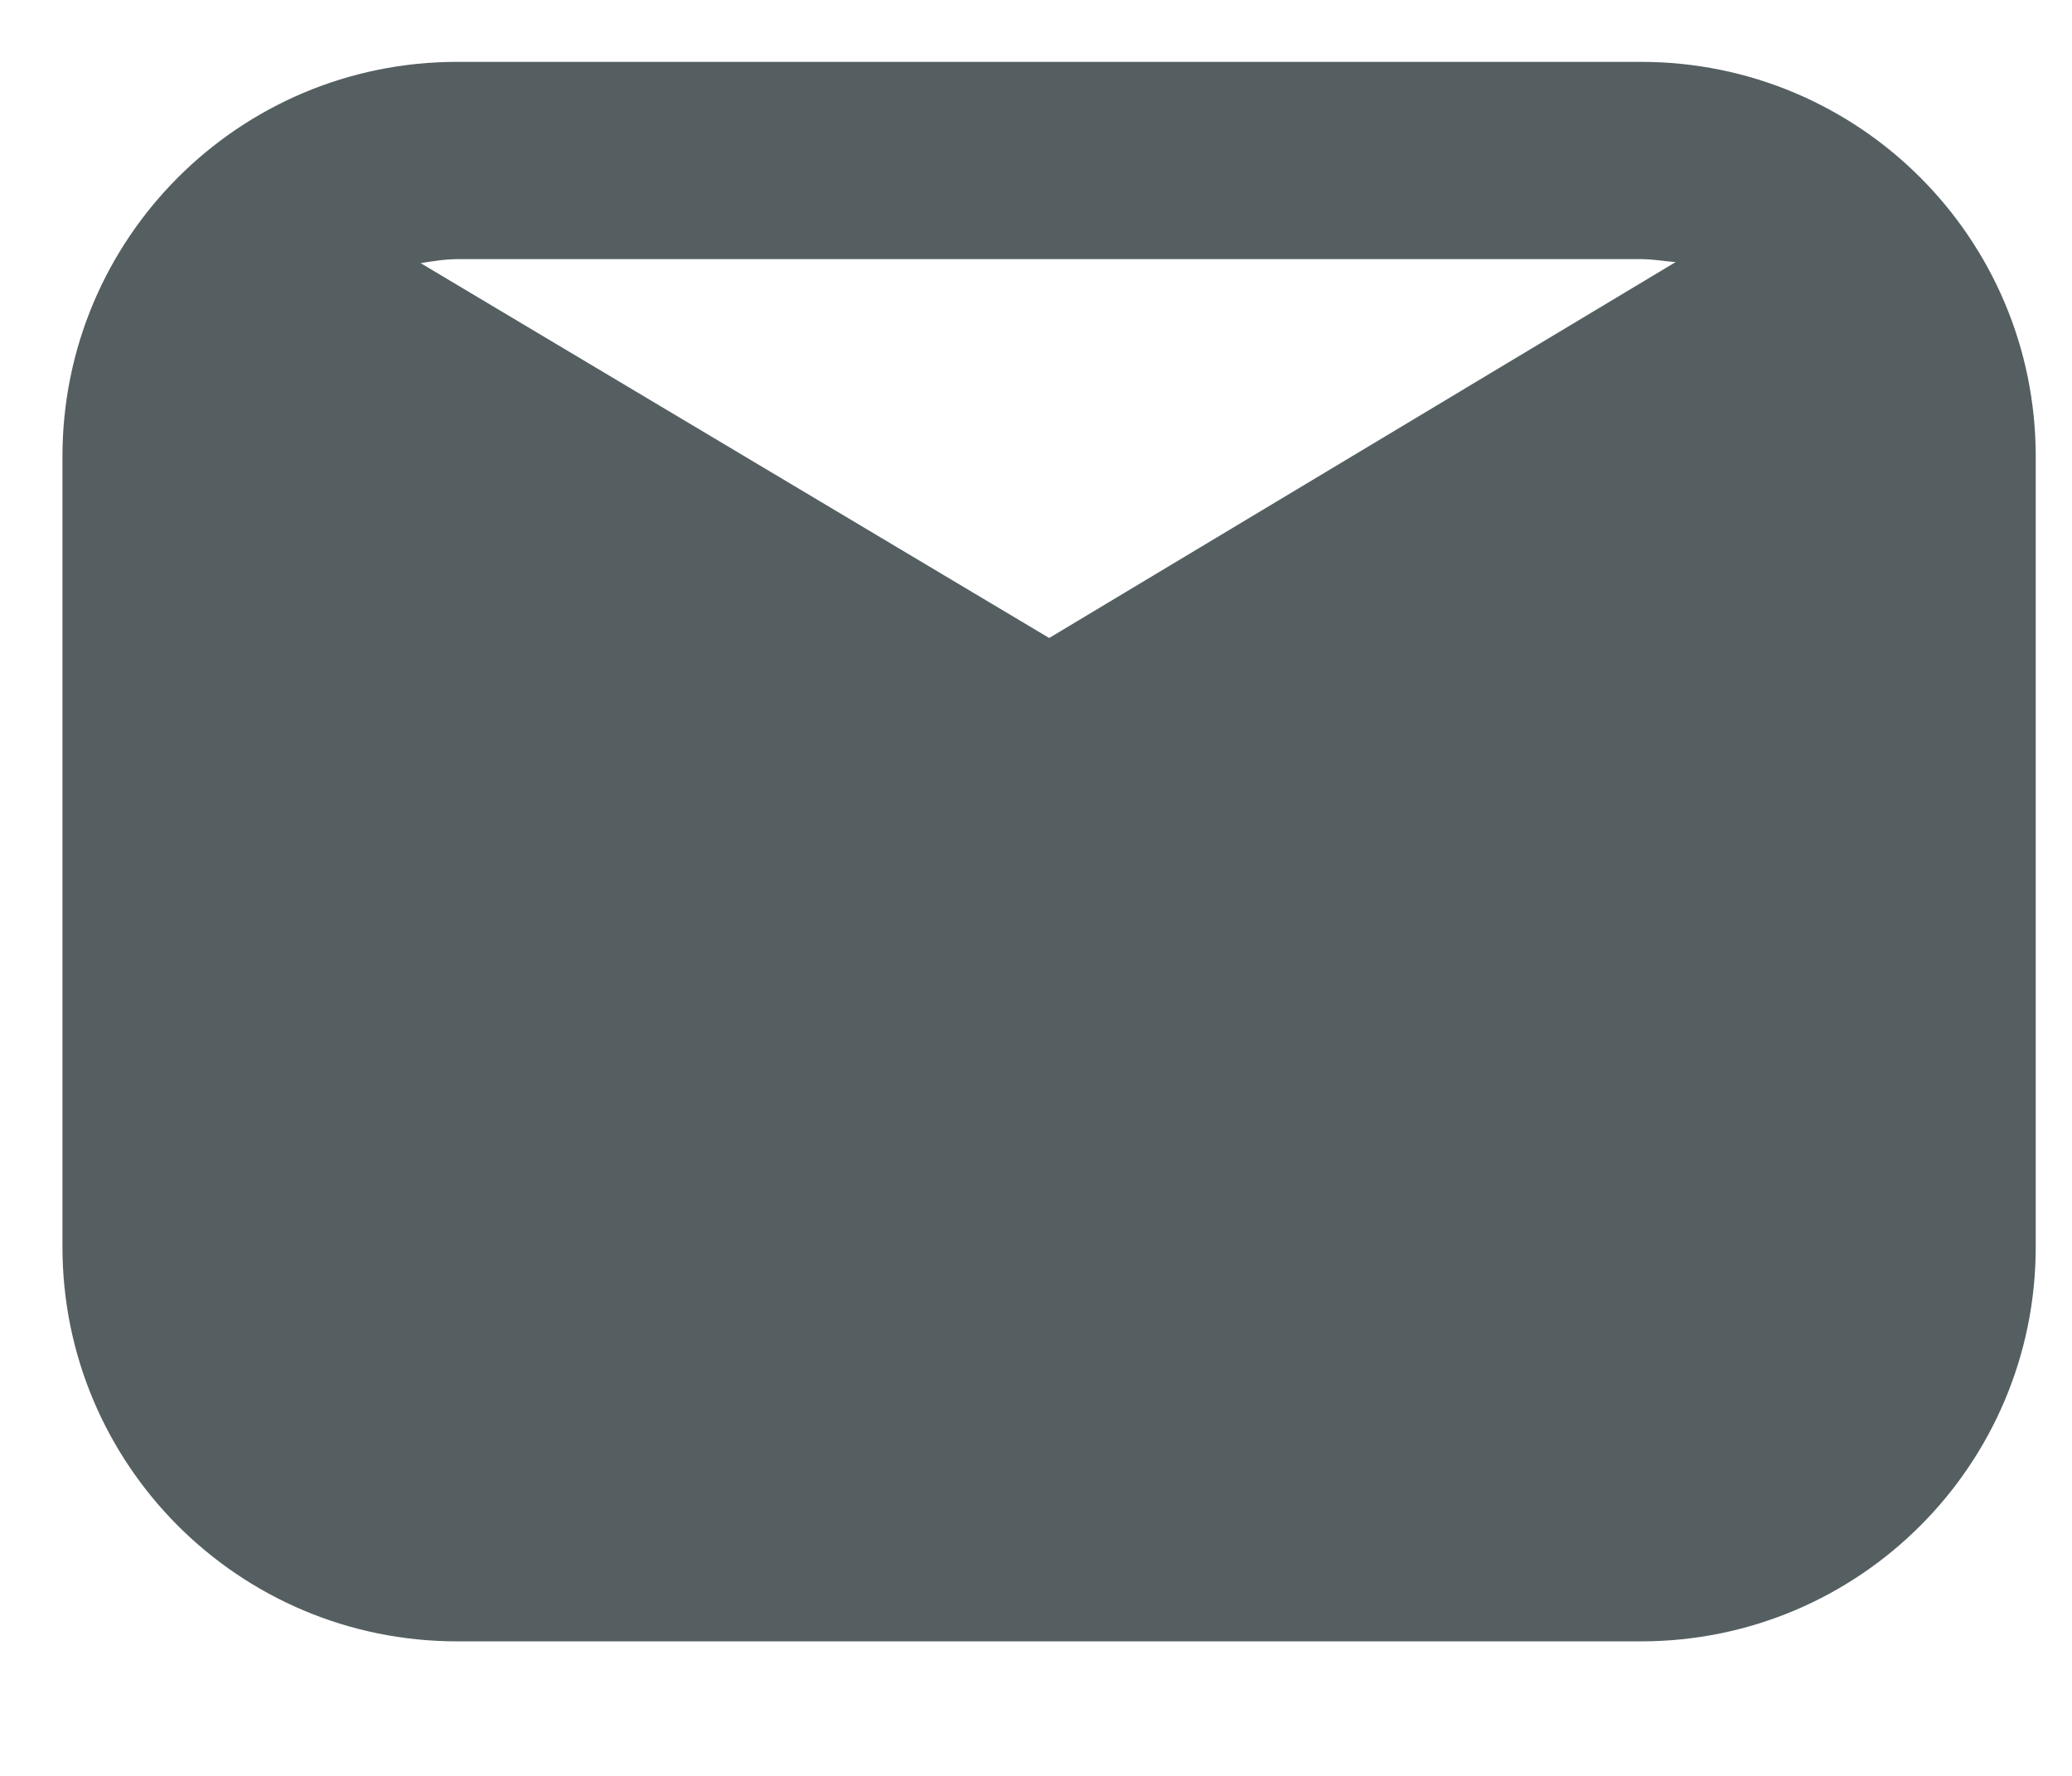 <svg width="14" height="12" viewBox="0 0 14 12" fill="none" xmlns="http://www.w3.org/2000/svg">
<path d="M11.088 0.418H3.089C1.615 0.418 0.422 1.611 0.422 3.085V8.425C0.422 9.898 1.615 11.091 3.089 11.091H11.088C12.562 11.091 13.755 9.898 13.755 8.425V3.085C13.755 1.611 12.562 0.418 11.088 0.418ZM11.088 1.751C11.168 1.751 11.242 1.765 11.322 1.771L7.089 4.311L2.842 1.778C2.922 1.765 3.009 1.751 3.095 1.751H11.095H11.088Z" fill="#555F62"/>
</svg>
